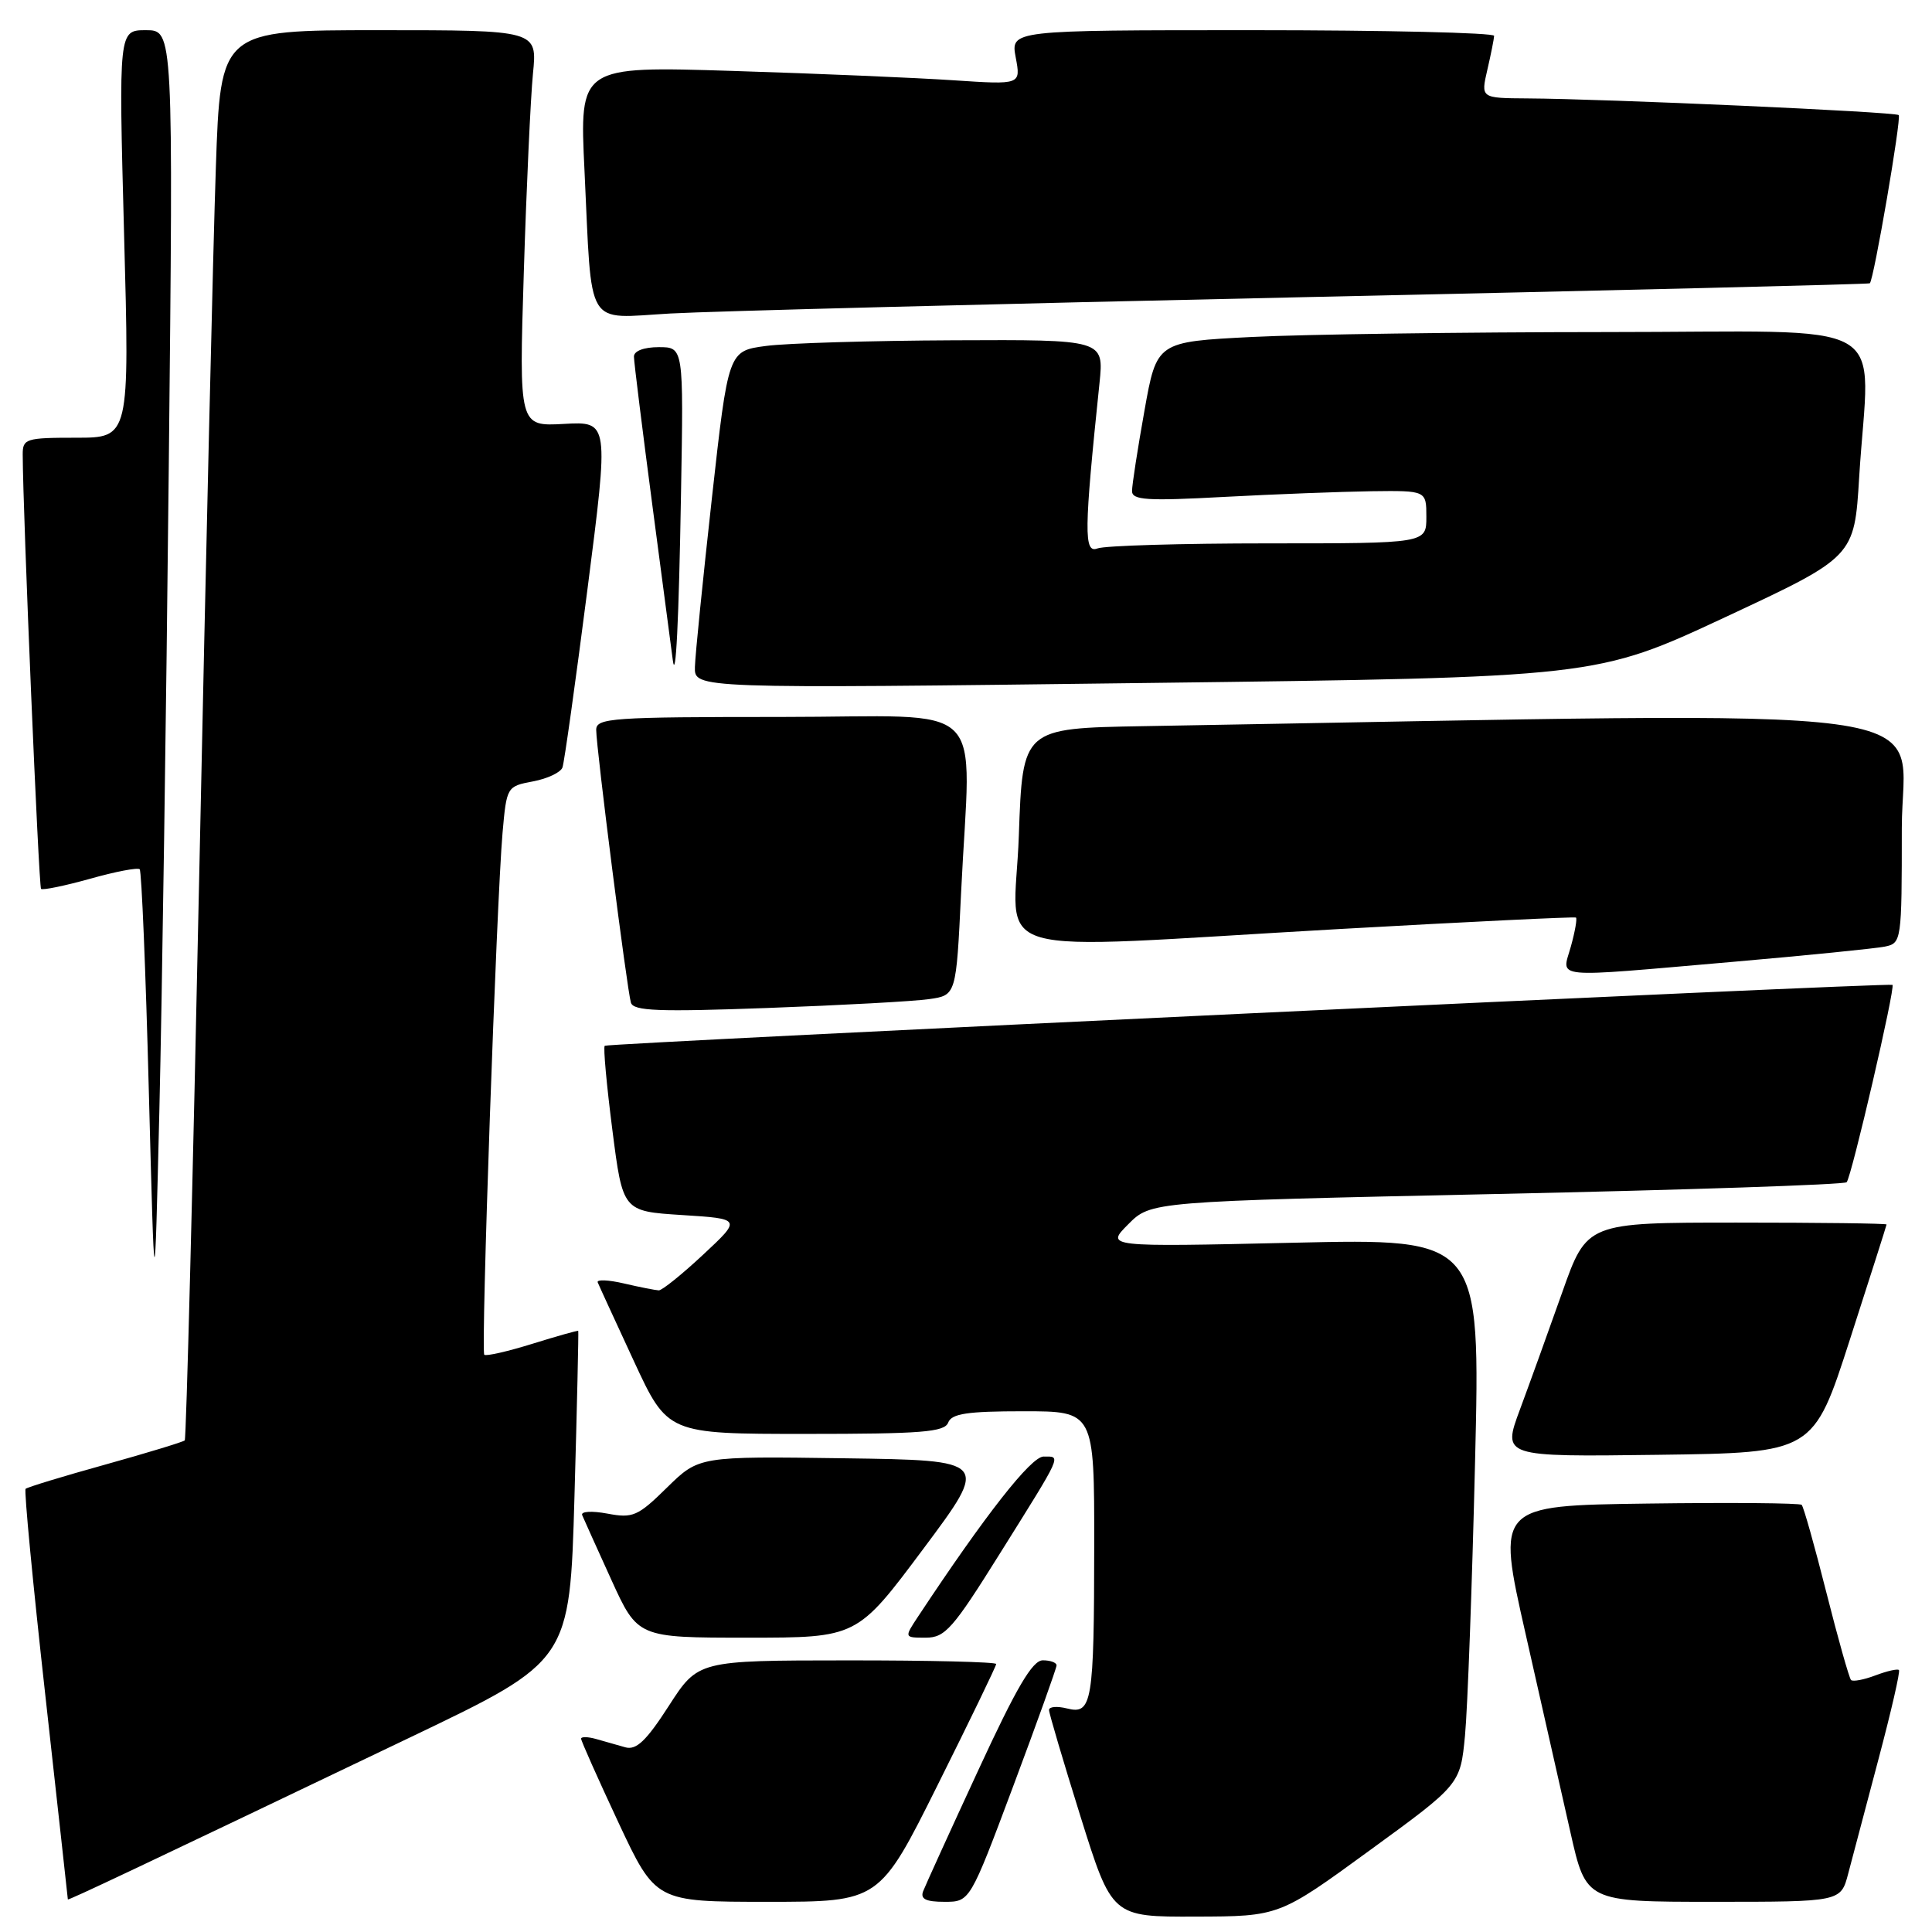 <?xml version="1.0" encoding="UTF-8" standalone="no"?>
<!DOCTYPE svg PUBLIC "-//W3C//DTD SVG 1.1//EN" "http://www.w3.org/Graphics/SVG/1.1/DTD/svg11.dtd" >
<svg xmlns="http://www.w3.org/2000/svg" xmlns:xlink="http://www.w3.org/1999/xlink" version="1.1" viewBox="0 0 256 256">
 <g >
 <path fill="currentColor"
d=" M 181.50 245.18 C 193.50 236.44 193.50 236.44 194.12 229.97 C 194.46 226.41 195.06 210.14 195.45 193.80 C 196.17 164.10 196.17 164.10 171.33 164.67 C 146.50 165.23 146.50 165.23 149.50 162.22 C 152.50 159.20 152.50 159.20 198.30 158.21 C 223.49 157.67 244.37 156.97 244.69 156.65 C 245.32 156.01 251.18 130.80 250.76 130.50 C 250.32 130.18 80.52 138.22 80.13 138.57 C 79.92 138.76 80.38 143.77 81.14 149.71 C 82.52 160.50 82.52 160.50 90.39 161.00 C 98.26 161.50 98.26 161.50 93.17 166.25 C 90.37 168.86 87.73 170.99 87.29 170.98 C 86.86 170.96 84.79 170.56 82.70 170.07 C 80.61 169.58 79.03 169.52 79.20 169.92 C 79.36 170.33 81.52 175.01 83.98 180.33 C 88.46 190.00 88.46 190.00 106.76 190.00 C 122.11 190.00 125.16 189.76 125.64 188.50 C 126.09 187.31 128.18 187.00 135.61 187.00 C 145.00 187.00 145.00 187.00 144.99 204.75 C 144.97 225.67 144.71 227.22 141.39 226.38 C 140.07 226.05 139.00 226.14 139.00 226.58 C 139.00 227.01 140.88 233.36 143.17 240.69 C 147.34 254.00 147.34 254.00 158.42 253.96 C 169.50 253.93 169.50 253.93 181.50 245.18 Z  M 54.50 230.14 C 75.50 220.09 75.50 220.09 76.12 198.30 C 76.46 186.31 76.68 176.43 76.62 176.35 C 76.55 176.27 73.82 177.04 70.54 178.06 C 67.26 179.08 64.40 179.73 64.17 179.51 C 63.70 179.04 65.79 119.49 66.59 110.35 C 67.13 104.25 67.17 104.19 70.62 103.54 C 72.54 103.18 74.30 102.35 74.53 101.69 C 74.77 101.04 76.25 90.45 77.83 78.17 C 80.70 55.84 80.70 55.84 74.73 56.17 C 68.77 56.50 68.77 56.50 69.41 36.00 C 69.76 24.72 70.31 12.91 70.62 9.75 C 71.20 4.00 71.20 4.00 50.21 4.00 C 29.22 4.00 29.22 4.00 28.60 22.25 C 28.25 32.29 27.27 74.25 26.41 115.49 C 25.55 156.74 24.68 190.65 24.48 190.86 C 24.27 191.06 19.53 192.51 13.93 194.07 C 8.34 195.62 3.60 197.07 3.39 197.28 C 3.18 197.49 4.35 209.77 6.00 224.58 C 7.64 239.39 8.99 251.58 8.99 251.68 C 9.00 251.86 18.43 247.40 54.50 230.14 Z  M 124.26 236.49 C 128.52 227.96 132.00 220.76 132.00 220.49 C 132.00 220.22 123.11 220.00 112.25 220.01 C 92.50 220.02 92.50 220.02 88.62 226.04 C 85.64 230.67 84.31 231.93 82.87 231.53 C 81.84 231.24 80.10 230.74 79.00 230.43 C 77.90 230.12 77.00 230.10 77.00 230.39 C 77.00 230.68 79.22 235.66 81.93 241.46 C 86.87 252.00 86.87 252.00 101.70 252.00 C 116.53 252.00 116.53 252.00 124.26 236.49 Z  M 134.26 236.67 C 137.42 228.23 140.00 221.03 140.00 220.67 C 140.00 220.30 139.18 220.00 138.18 220.00 C 136.80 220.00 134.69 223.60 129.61 234.60 C 125.89 242.63 122.62 249.83 122.32 250.60 C 121.93 251.63 122.68 252.00 125.15 252.00 C 128.52 252.00 128.52 252.00 134.26 236.67 Z  M 244.90 248.25 C 245.45 246.19 247.25 239.35 248.92 233.06 C 250.59 226.77 251.81 221.47 251.62 221.29 C 251.43 221.10 250.03 221.42 248.50 222.00 C 246.97 222.58 245.52 222.85 245.27 222.61 C 245.03 222.36 243.55 217.14 242.00 211.00 C 240.45 204.86 238.98 199.64 238.73 199.40 C 238.49 199.16 229.29 199.08 218.30 199.23 C 198.30 199.50 198.30 199.50 202.15 216.50 C 204.27 225.85 206.94 237.66 208.08 242.75 C 210.16 252.00 210.16 252.00 227.04 252.00 C 243.92 252.00 243.92 252.00 244.90 248.25 Z  M 122.33 205.25 C 131.10 193.50 131.10 193.50 111.86 193.23 C 92.62 192.96 92.62 192.96 88.39 197.10 C 84.52 200.91 83.86 201.20 80.48 200.56 C 78.43 200.18 76.95 200.26 77.14 200.76 C 77.34 201.24 79.08 205.10 81.00 209.32 C 84.50 217.00 84.50 217.00 99.03 217.00 C 113.56 217.00 113.56 217.00 122.33 205.25 Z  M 132.51 205.82 C 140.88 192.44 140.63 193.00 138.28 193.00 C 136.62 193.00 130.53 200.77 121.65 214.20 C 119.80 217.00 119.80 217.00 122.67 217.00 C 125.23 217.00 126.26 215.83 132.51 205.82 Z  M 245.12 177.50 C 247.78 169.25 249.97 162.39 249.98 162.25 C 249.99 162.11 241.06 162.00 230.14 162.00 C 210.27 162.00 210.27 162.00 207.00 171.25 C 205.20 176.34 202.68 183.32 201.40 186.77 C 199.07 193.04 199.07 193.04 219.68 192.77 C 240.29 192.50 240.29 192.50 245.12 177.50 Z  M 22.36 62.25 C 22.97 4.00 22.97 4.00 19.34 4.00 C 15.72 4.00 15.72 4.00 16.44 31.00 C 17.17 58.00 17.17 58.00 10.09 58.00 C 3.40 58.00 3.00 58.13 3.01 60.25 C 3.04 68.05 5.13 117.47 5.44 117.78 C 5.65 117.98 8.57 117.38 11.94 116.44 C 15.30 115.49 18.26 114.93 18.51 115.18 C 18.76 115.43 19.31 128.65 19.72 144.57 C 20.48 173.50 20.48 173.50 21.12 147.00 C 21.47 132.43 22.03 94.29 22.36 62.25 Z  M 123.10 132.39 C 126.70 131.88 126.70 131.88 127.35 118.28 C 128.60 92.13 131.55 95.00 103.50 95.00 C 81.04 95.00 79.00 95.14 79.00 96.71 C 79.00 99.09 83.09 131.19 83.60 132.86 C 83.94 133.97 87.27 134.09 101.76 133.56 C 111.52 133.20 121.12 132.68 123.10 132.39 Z  M 229.50 127.46 C 239.40 126.60 248.51 125.68 249.75 125.43 C 251.96 124.97 252.00 124.72 252.00 109.73 C 252.00 92.96 262.06 94.31 151.50 96.22 C 135.50 96.50 135.50 96.50 135.00 110.75 C 134.42 127.40 129.06 125.84 177.50 123.10 C 194.55 122.14 208.65 121.46 208.82 121.58 C 209.00 121.71 208.70 123.43 208.15 125.41 C 206.95 129.75 205.12 129.57 229.50 127.46 Z  M 228.60 81.78 C 245.71 73.79 245.71 73.79 246.35 63.24 C 247.68 41.64 251.80 44.00 212.75 44.00 C 193.91 44.01 172.82 44.30 165.89 44.65 C 153.27 45.29 153.27 45.29 151.64 54.45 C 150.74 59.49 150.00 64.26 150.00 65.06 C 150.00 66.27 151.94 66.40 162.25 65.84 C 168.99 65.48 177.76 65.15 181.75 65.09 C 189.00 65.00 189.00 65.00 189.00 68.50 C 189.00 72.00 189.00 72.00 168.08 72.00 C 156.58 72.00 146.38 72.30 145.42 72.67 C 143.60 73.37 143.64 70.41 145.69 50.75 C 146.28 45.00 146.28 45.00 126.39 45.09 C 115.45 45.14 104.25 45.47 101.50 45.84 C 96.50 46.50 96.50 46.50 94.33 66.00 C 93.14 76.72 92.12 86.79 92.08 88.37 C 92.00 91.25 92.00 91.25 151.75 90.50 C 211.50 89.76 211.50 89.76 228.60 81.78 Z  M 90.24 65.25 C 90.58 46.00 90.58 46.00 87.29 46.00 C 85.32 46.00 84.00 46.50 84.00 47.25 C 84.00 47.94 85.13 57.01 86.50 67.40 C 87.88 77.80 89.06 86.80 89.14 87.40 C 89.54 90.62 89.95 82.40 90.24 65.25 Z  M 173.00 39.37 C 213.98 38.48 247.62 37.66 247.76 37.54 C 248.29 37.09 251.97 15.64 251.59 15.25 C 251.16 14.82 212.80 13.10 202.36 13.04 C 196.21 13.00 196.21 13.00 197.08 9.25 C 197.56 7.19 197.96 5.16 197.98 4.75 C 197.99 4.34 183.58 4.00 165.95 4.00 C 133.91 4.00 133.91 4.00 134.59 7.62 C 135.27 11.23 135.27 11.23 126.38 10.64 C 121.50 10.31 108.34 9.75 97.14 9.40 C 76.78 8.76 76.78 8.76 77.45 22.63 C 78.47 43.93 77.41 42.18 88.84 41.54 C 94.15 41.24 132.02 40.26 173.00 39.37 Z "/>
</g>
</svg>